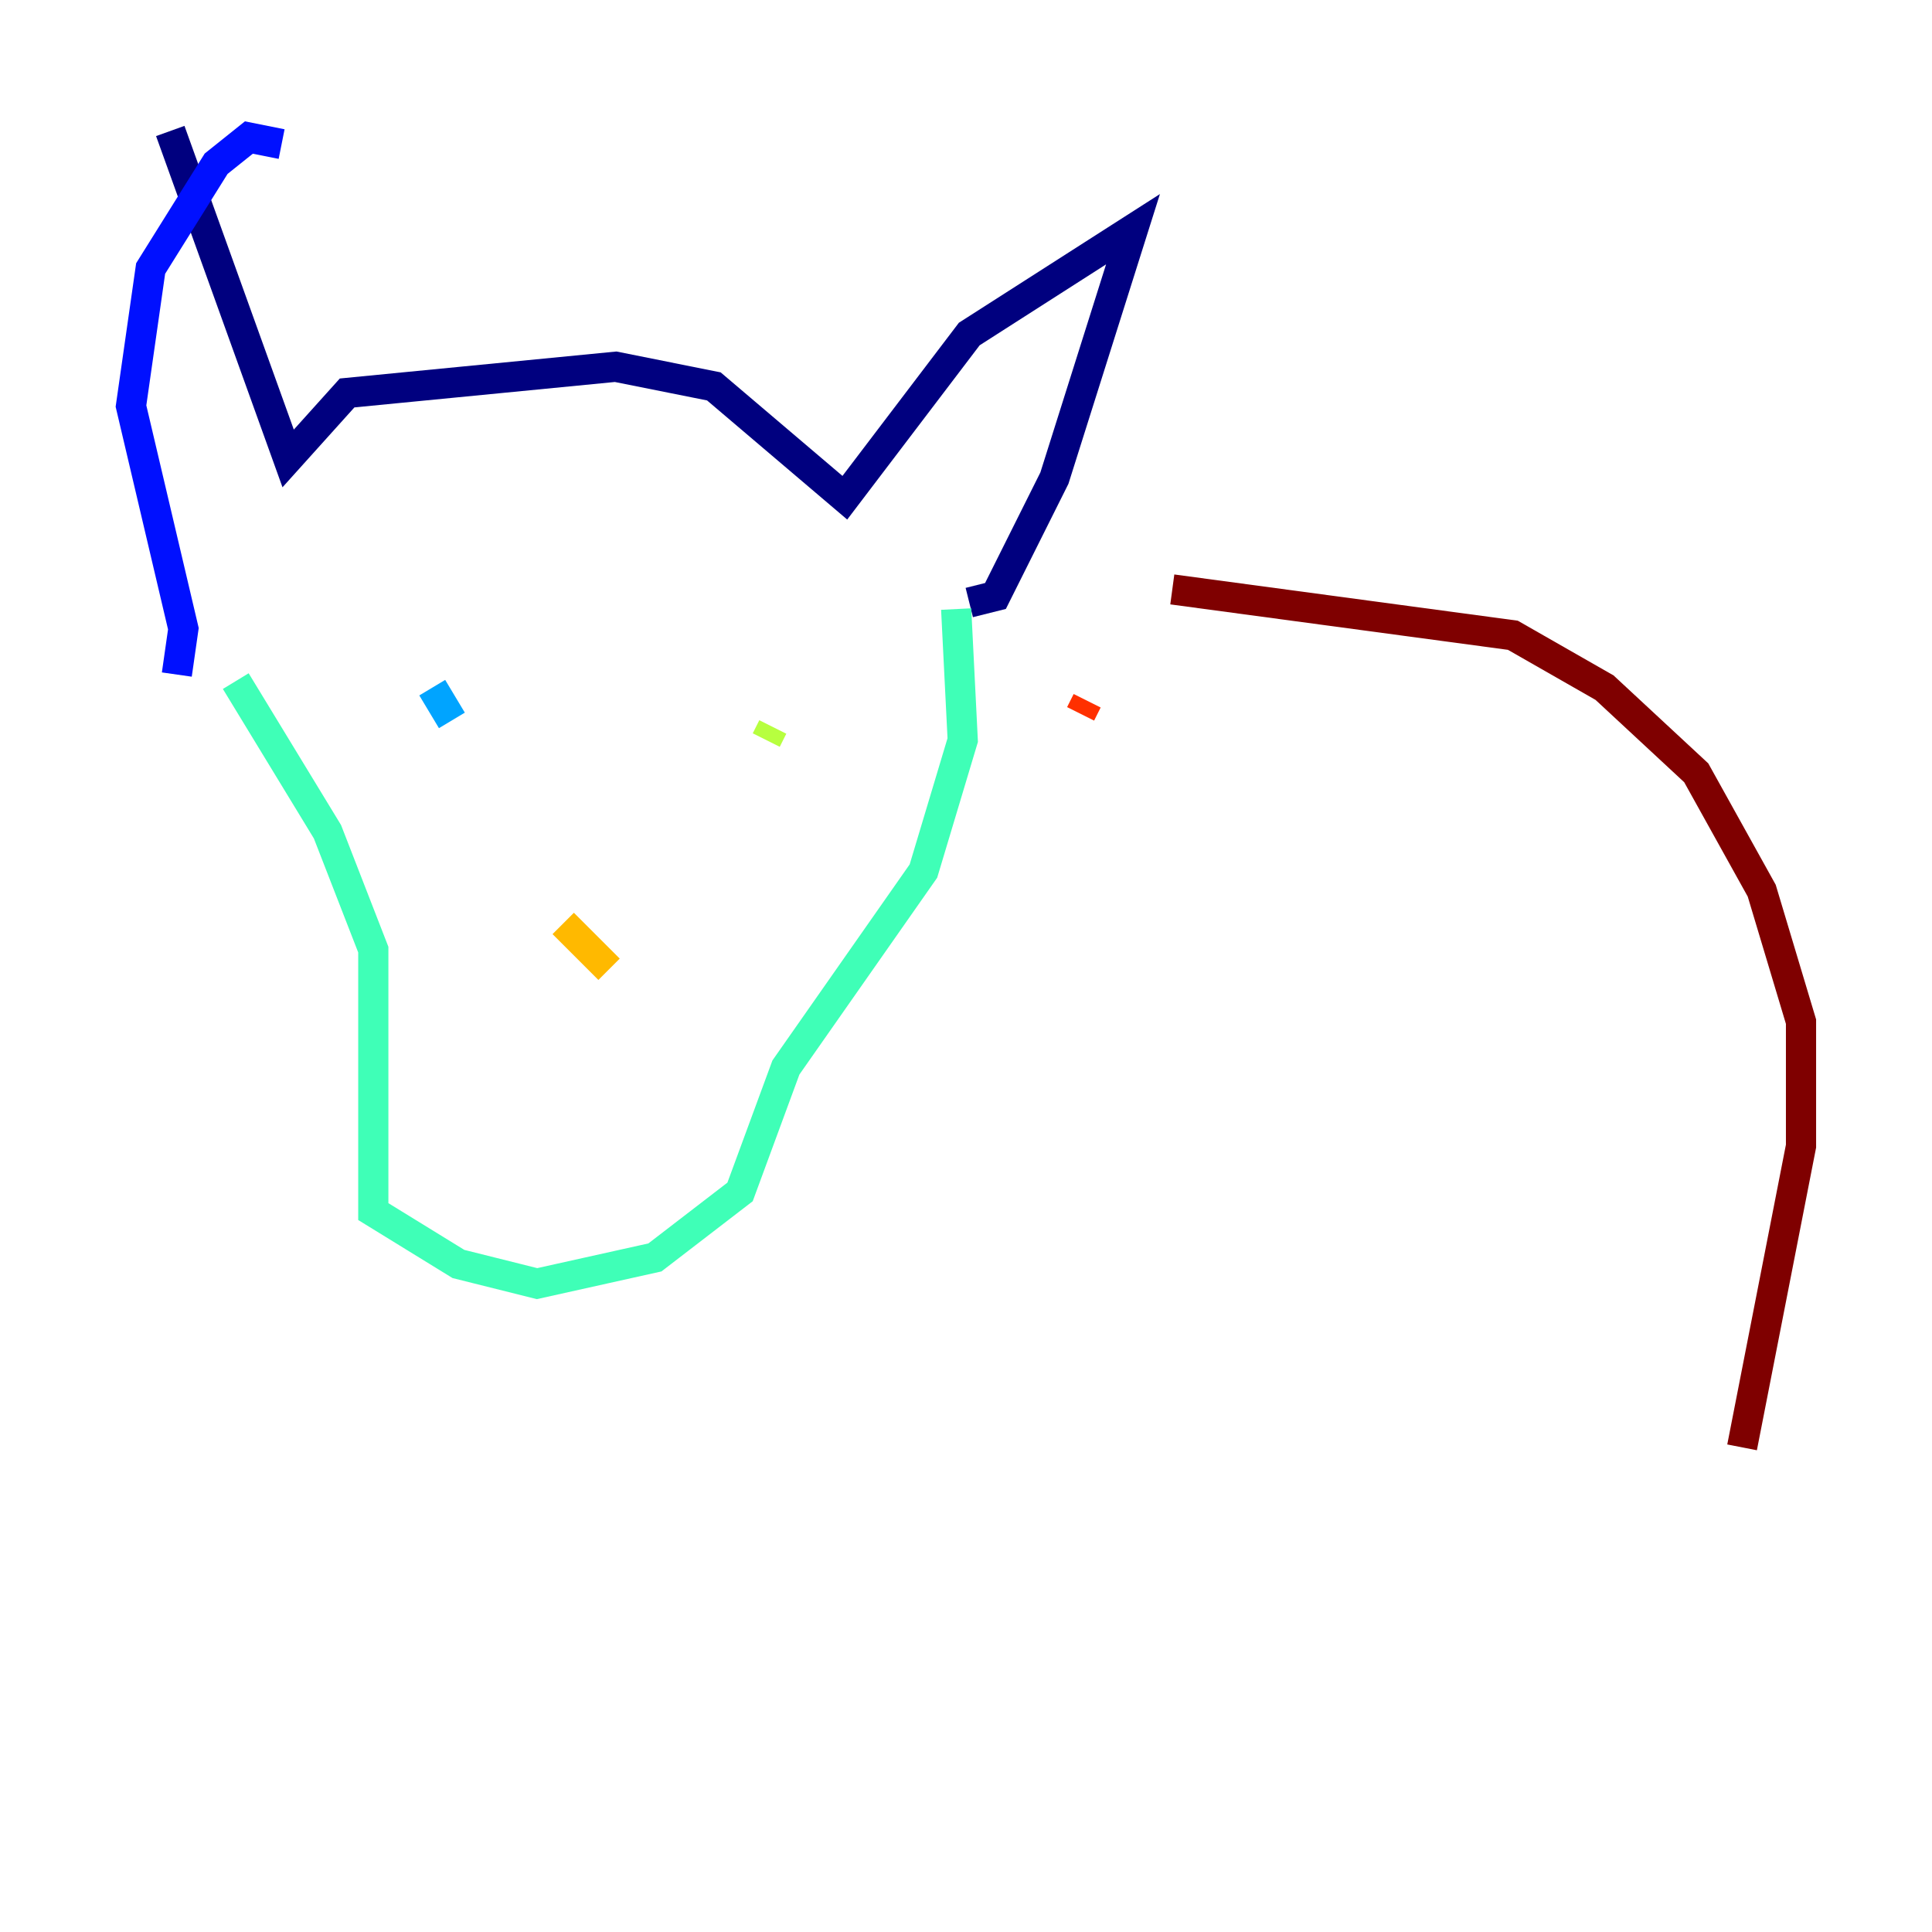 <?xml version="1.0" encoding="utf-8" ?>
<svg baseProfile="tiny" height="128" version="1.2" viewBox="0,0,128,128" width="128" xmlns="http://www.w3.org/2000/svg" xmlns:ev="http://www.w3.org/2001/xml-events" xmlns:xlink="http://www.w3.org/1999/xlink"><defs /><polyline fill="none" points="11.281,8.678 19.091,30.373 22.997,26.034 40.786,24.298 47.295,25.6 55.973,32.976 64.217,22.129 75.064,15.186 69.858,31.675 65.953,39.485 64.217,39.919" stroke="#00007f" stroke-width="2" /><polyline fill="none" points="18.658,9.546 16.488,9.112 14.319,10.848 9.98,17.79 8.678,26.902 12.149,41.654 11.715,44.691" stroke="#0010ff" stroke-width="2" /><polyline fill="none" points="28.637,45.559 29.939,47.729" stroke="#00a4ff" stroke-width="2" /><polyline fill="none" points="15.62,45.125 21.695,55.105 24.732,62.915 24.732,80.271 30.373,83.742 35.58,85.044 43.39,83.308 49.031,78.969 52.068,70.725 61.18,57.709 63.783,49.031 63.349,40.352" stroke="#3fffb7" stroke-width="2" /><polyline fill="none" points="50.766,49.031 51.2,48.163" stroke="#b7ff3f" stroke-width="2" /><polyline fill="none" points="37.315,61.18 40.352,64.217" stroke="#ffb900" stroke-width="2" /><polyline fill="none" points="71.593,47.295 72.027,46.427" stroke="#ff3000" stroke-width="2" /><polyline fill="none" points="77.668,39.051 100.231,42.088 106.305,45.559 112.38,51.2 116.719,59.01 119.322,67.688 119.322,75.932 115.417,95.891" stroke="#7f0000" stroke-width="2" /></svg>